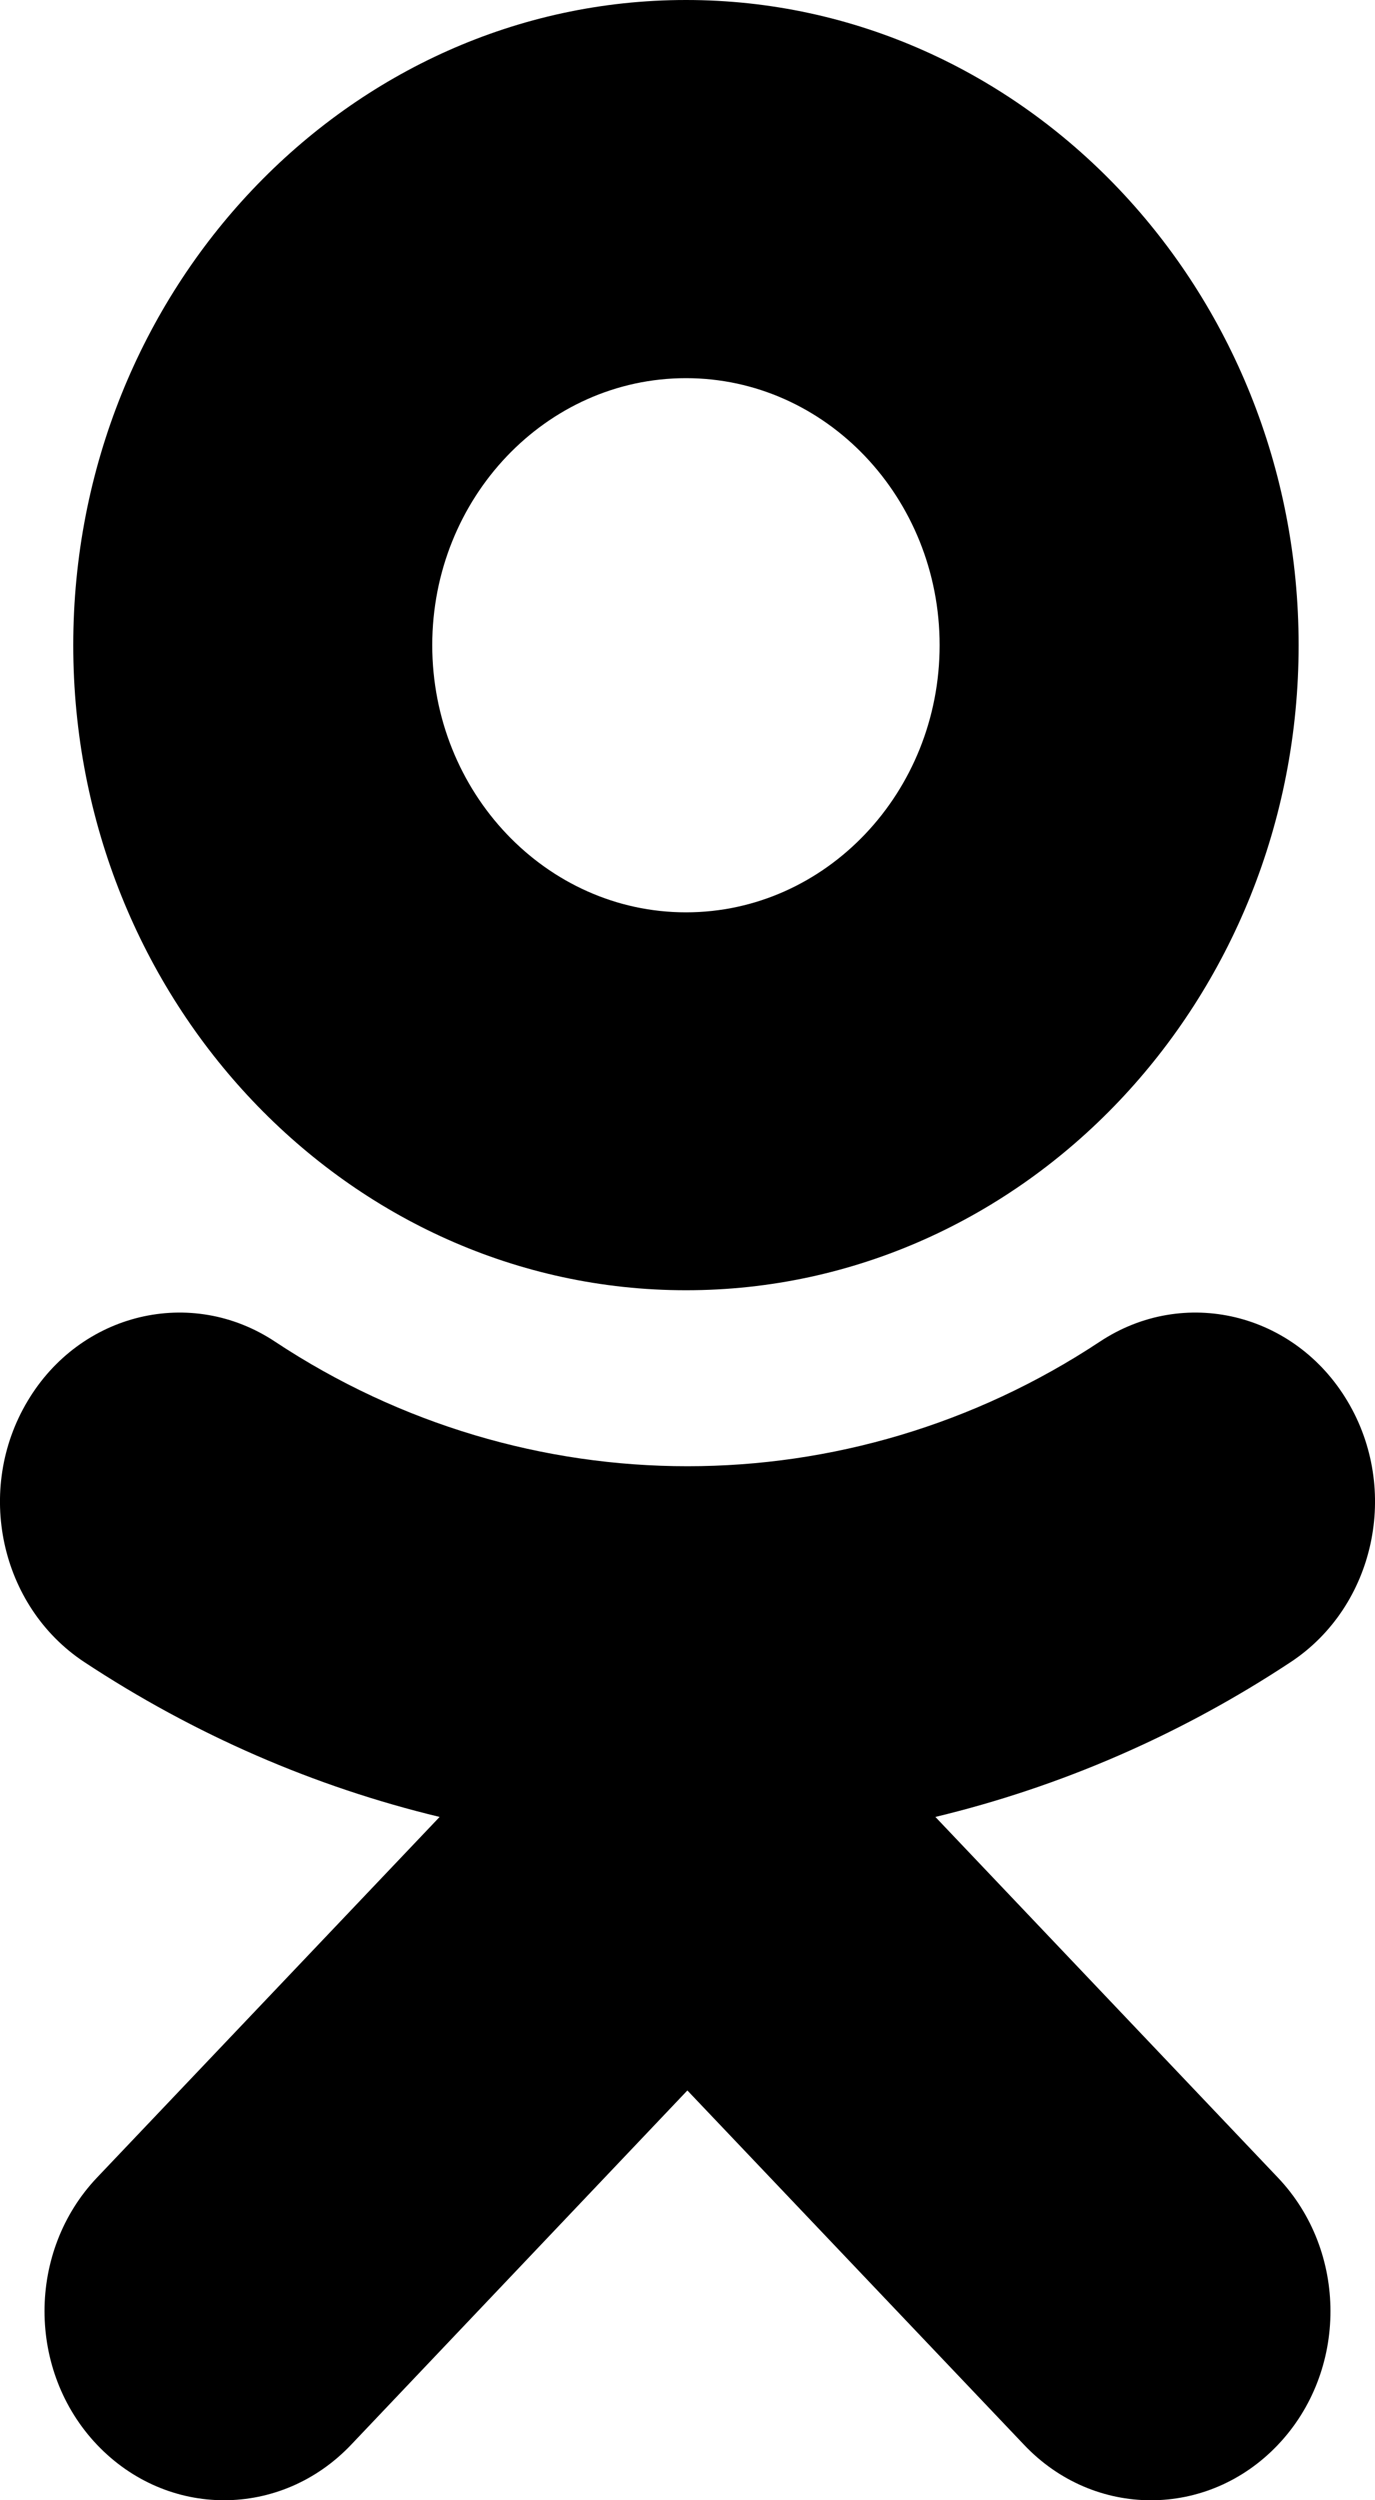 <?xml version="1.0" encoding="UTF-8"?>
<svg width="11px" height="20px" viewBox="0 0 11 20" version="1.1" xmlns="http://www.w3.org/2000/svg" xmlns:xlink="http://www.w3.org/1999/xlink">
    <!-- Generator: sketchtool 50.2 (55047) - http://www.bohemiancoding.com/sketch -->
    <title>AA2E0D5F-D316-4D98-8E91-4EE8075F96BF</title>
    <desc>Created with sketchtool.</desc>
    <defs></defs>
    <g id="UI_desktop" stroke="none" stroke-width="1" fill-rule="evenodd">
        <g id="UI_LEKKI" transform="translate(-374, -954)">
            <g id="Group-12" transform="translate(248, 944)">
                <path d="M131.488,13.025 C132.607,13.025 133.517,13.983 133.517,15.161 C133.517,16.339 132.607,17.298 131.488,17.298 C130.369,17.298 129.458,16.339 129.458,15.161 C129.458,13.983 130.369,13.025 131.488,13.025 L131.488,13.025 Z M131.488,20.321 C128.785,20.321 126.586,18.007 126.586,15.161 C126.586,12.315 128.785,10 131.488,10 C134.191,10 136.389,12.315 136.389,15.161 C136.389,18.007 134.191,20.321 131.488,20.321 Z M133.483,24.534 L136.223,27.419 C136.784,28.009 136.784,28.967 136.223,29.557 C135.662,30.148 134.753,30.148 134.193,29.557 L131.499,26.722 L128.808,29.557 C128.527,29.852 128.16,30 127.792,30 C127.425,30 127.058,29.852 126.777,29.557 C126.216,28.967 126.216,28.009 126.776,27.419 L129.517,24.534 C128.519,24.294 127.557,23.878 126.671,23.293 C126,22.847 125.798,21.914 126.221,21.207 C126.642,20.5 127.529,20.287 128.2,20.732 C130.207,22.061 132.792,22.061 134.799,20.732 C135.471,20.287 136.357,20.5 136.779,21.207 C137.202,21.914 137,22.847 136.329,23.293 C135.443,23.879 134.481,24.294 133.483,24.534 Z" id="Shape"></path>
            </g>
        </g>
    </g>
</svg>